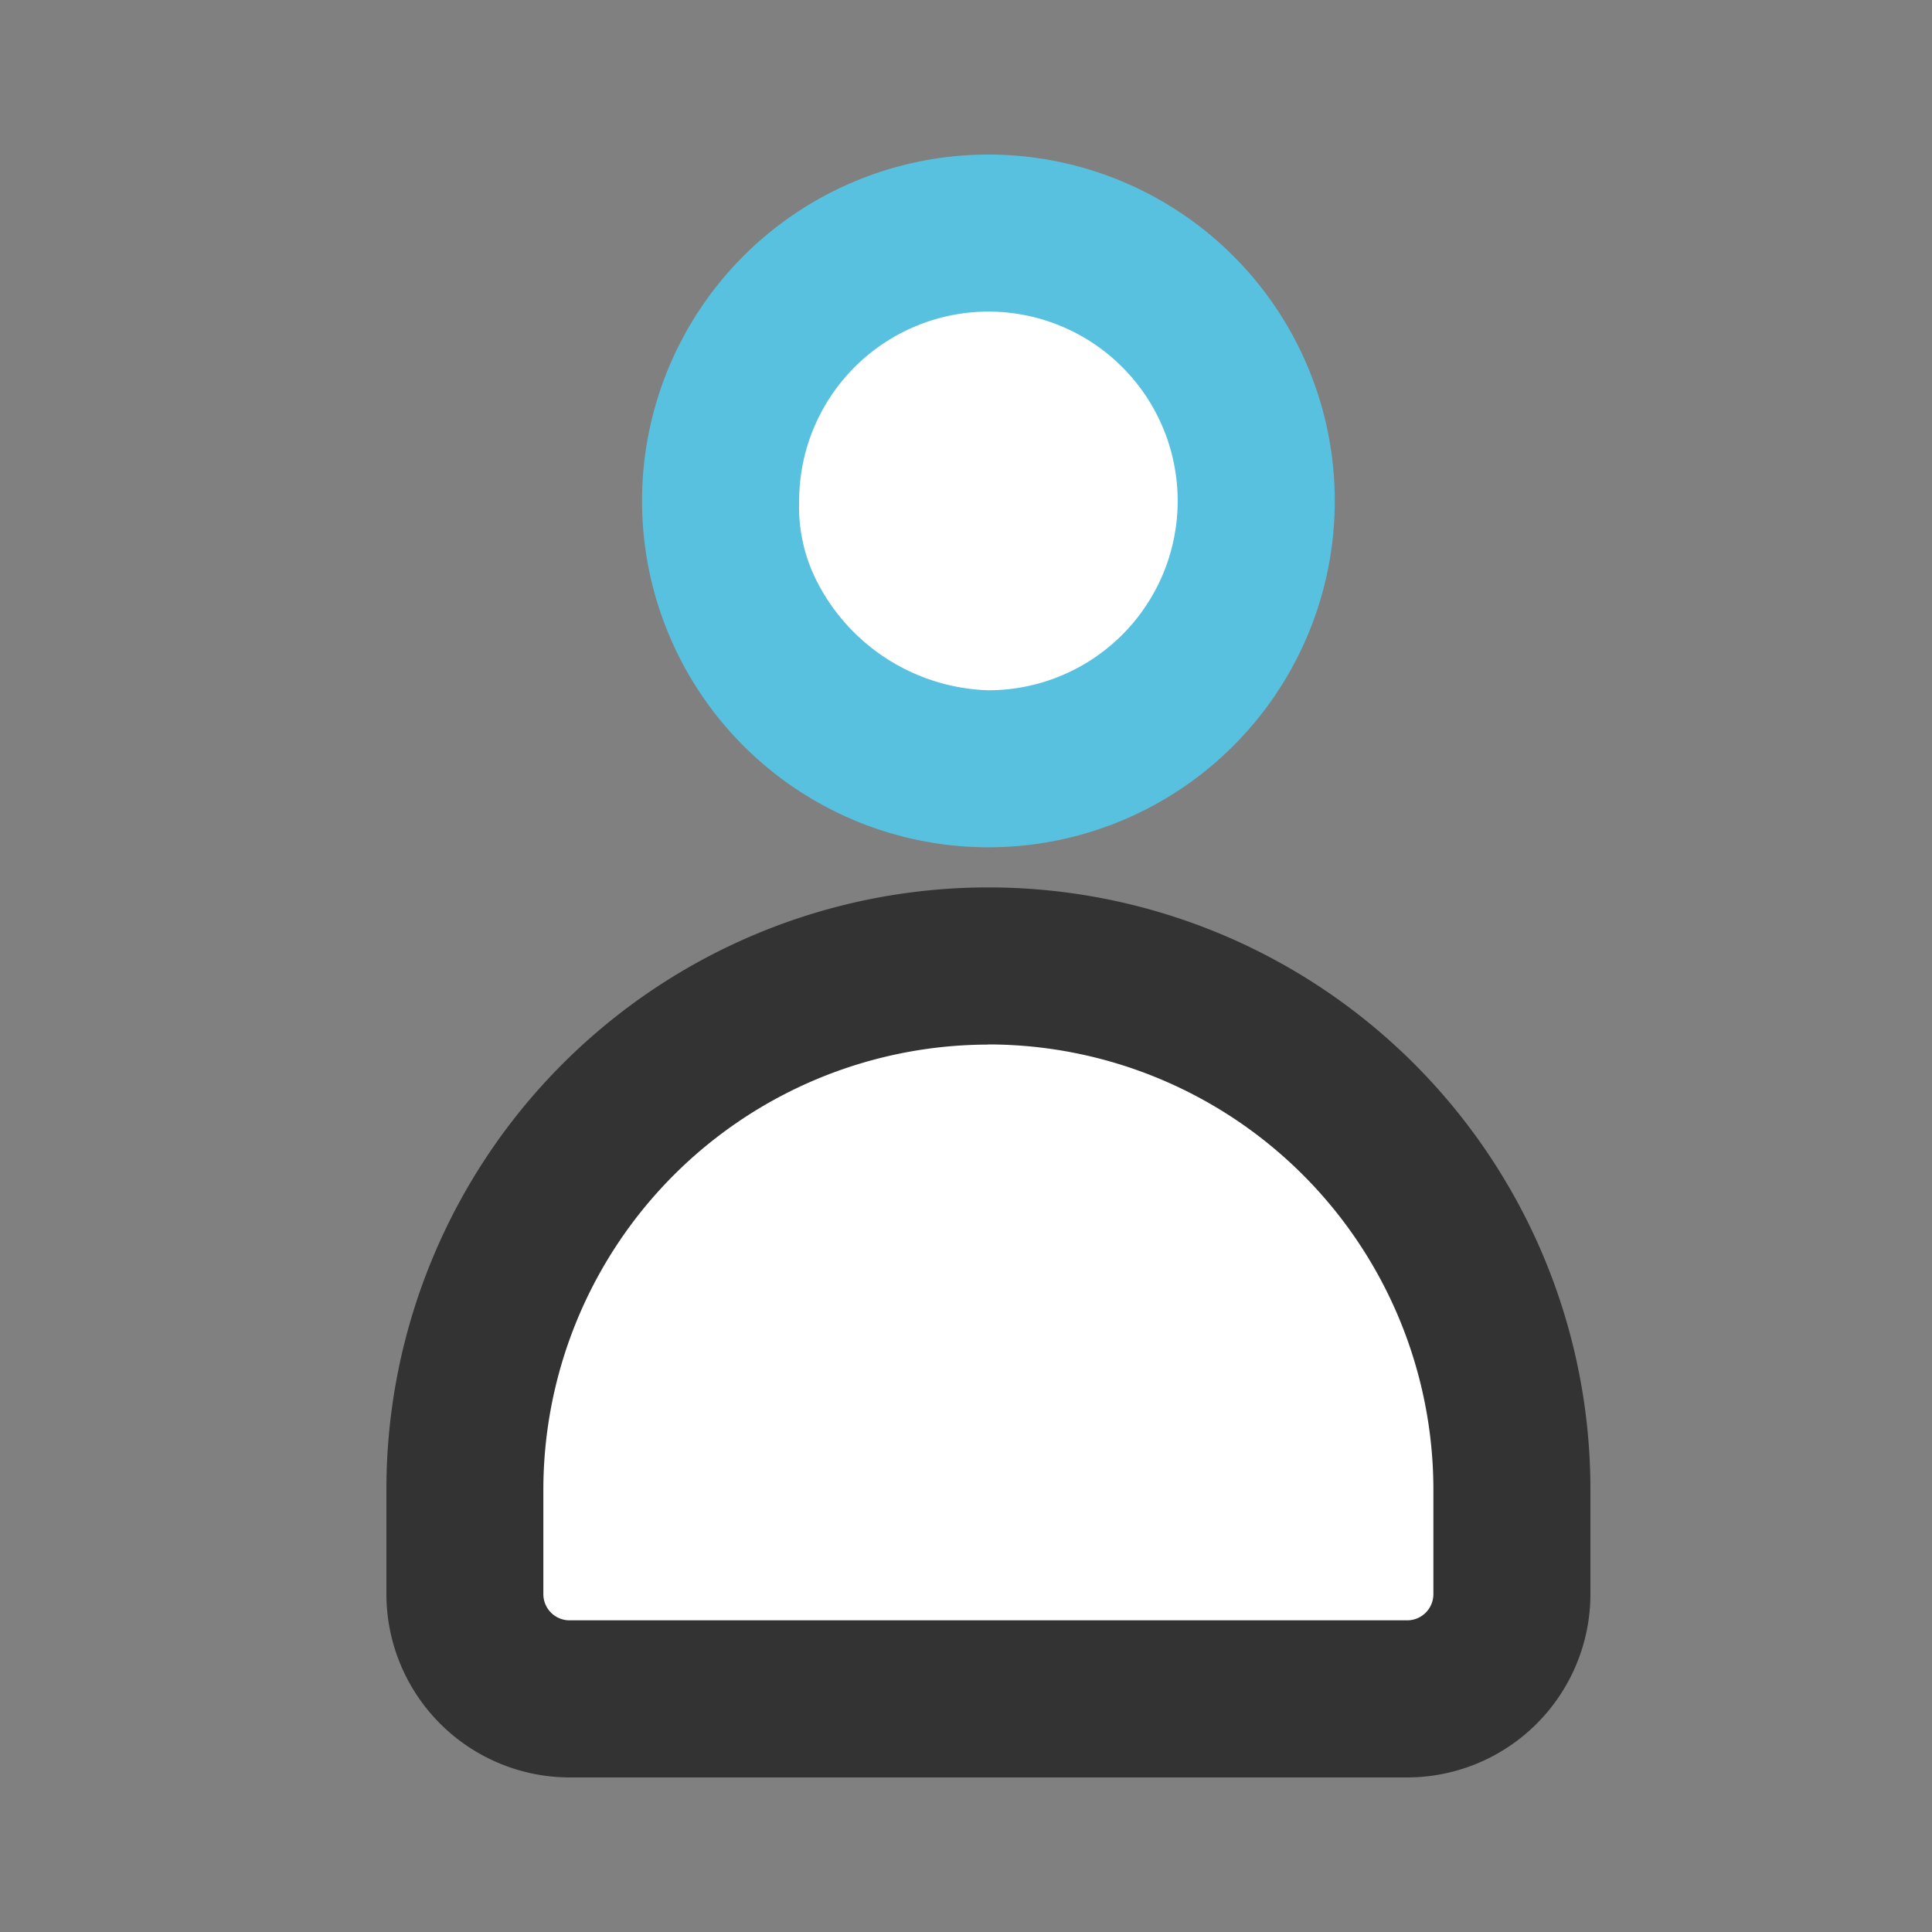 <svg xmlns="http://www.w3.org/2000/svg" xmlns:xlink="http://www.w3.org/1999/xlink" width="25" height="25" viewBox="0 0 25 25">
  <rect x="0" y="0" width="25" height="25" fill="#808080" stroke="none"/>
  <defs>
    <clipPath id="clip-path">
      <rect id="長方形_82" data-name="長方形 82" width="25" height="25" transform="translate(665 -204)" fill="#fff" stroke="#707070" stroke-width="1" opacity="0.4"/>
    </clipPath>
    <clipPath id="clip-path-2">
      <rect id="長方形_57" data-name="長方形 57" width="15.58" height="21" fill="none"/>
    </clipPath>
  </defs>
  <g id="マスクグループ_46" data-name="マスクグループ 46" transform="translate(-665 204)" clip-path="url(#clip-path)">
    <g id="グループ_76" data-name="グループ 76" transform="translate(-3 3)">
      <g id="グループ_58" data-name="グループ 58" transform="translate(673 -205)">
        <g id="グループ_57" data-name="グループ 57" clip-path="url(#clip-path-2)">
          <path id="パス_363" data-name="パス 363" d="M3.308,4.482A4.482,4.482,0,1,0,7.79,0,4.482,4.482,0,0,0,3.308,4.482" fill="#58c1df"/>
          <path id="パス_364" data-name="パス 364" d="M7.789,2.032a2.45,2.45,0,0,1,0,4.9A2.578,2.578,0,0,1,5.6,5.579a2.132,2.132,0,0,1-.259-1.1A2.452,2.452,0,0,1,7.785,2.032Z" fill="#fff"/>
          <path id="パス_365" data-name="パス 365" d="M0,17.273v1.355A2.375,2.375,0,0,0,2.37,21H13.209a2.374,2.374,0,0,0,2.371-2.371V17.273a7.79,7.79,0,0,0-15.58,0Z" fill="#333"/>
          <path id="パス_366" data-name="パス 366" d="M7.79,11.515a5.763,5.763,0,0,1,5.758,5.758v1.355a.339.339,0,0,1-.339.339H2.37a.339.339,0,0,1-.339-.339V17.273a5.764,5.764,0,0,1,5.754-5.756Z" fill="#fff"/>
        </g>
      </g>
    </g>
  </g>
</svg>
